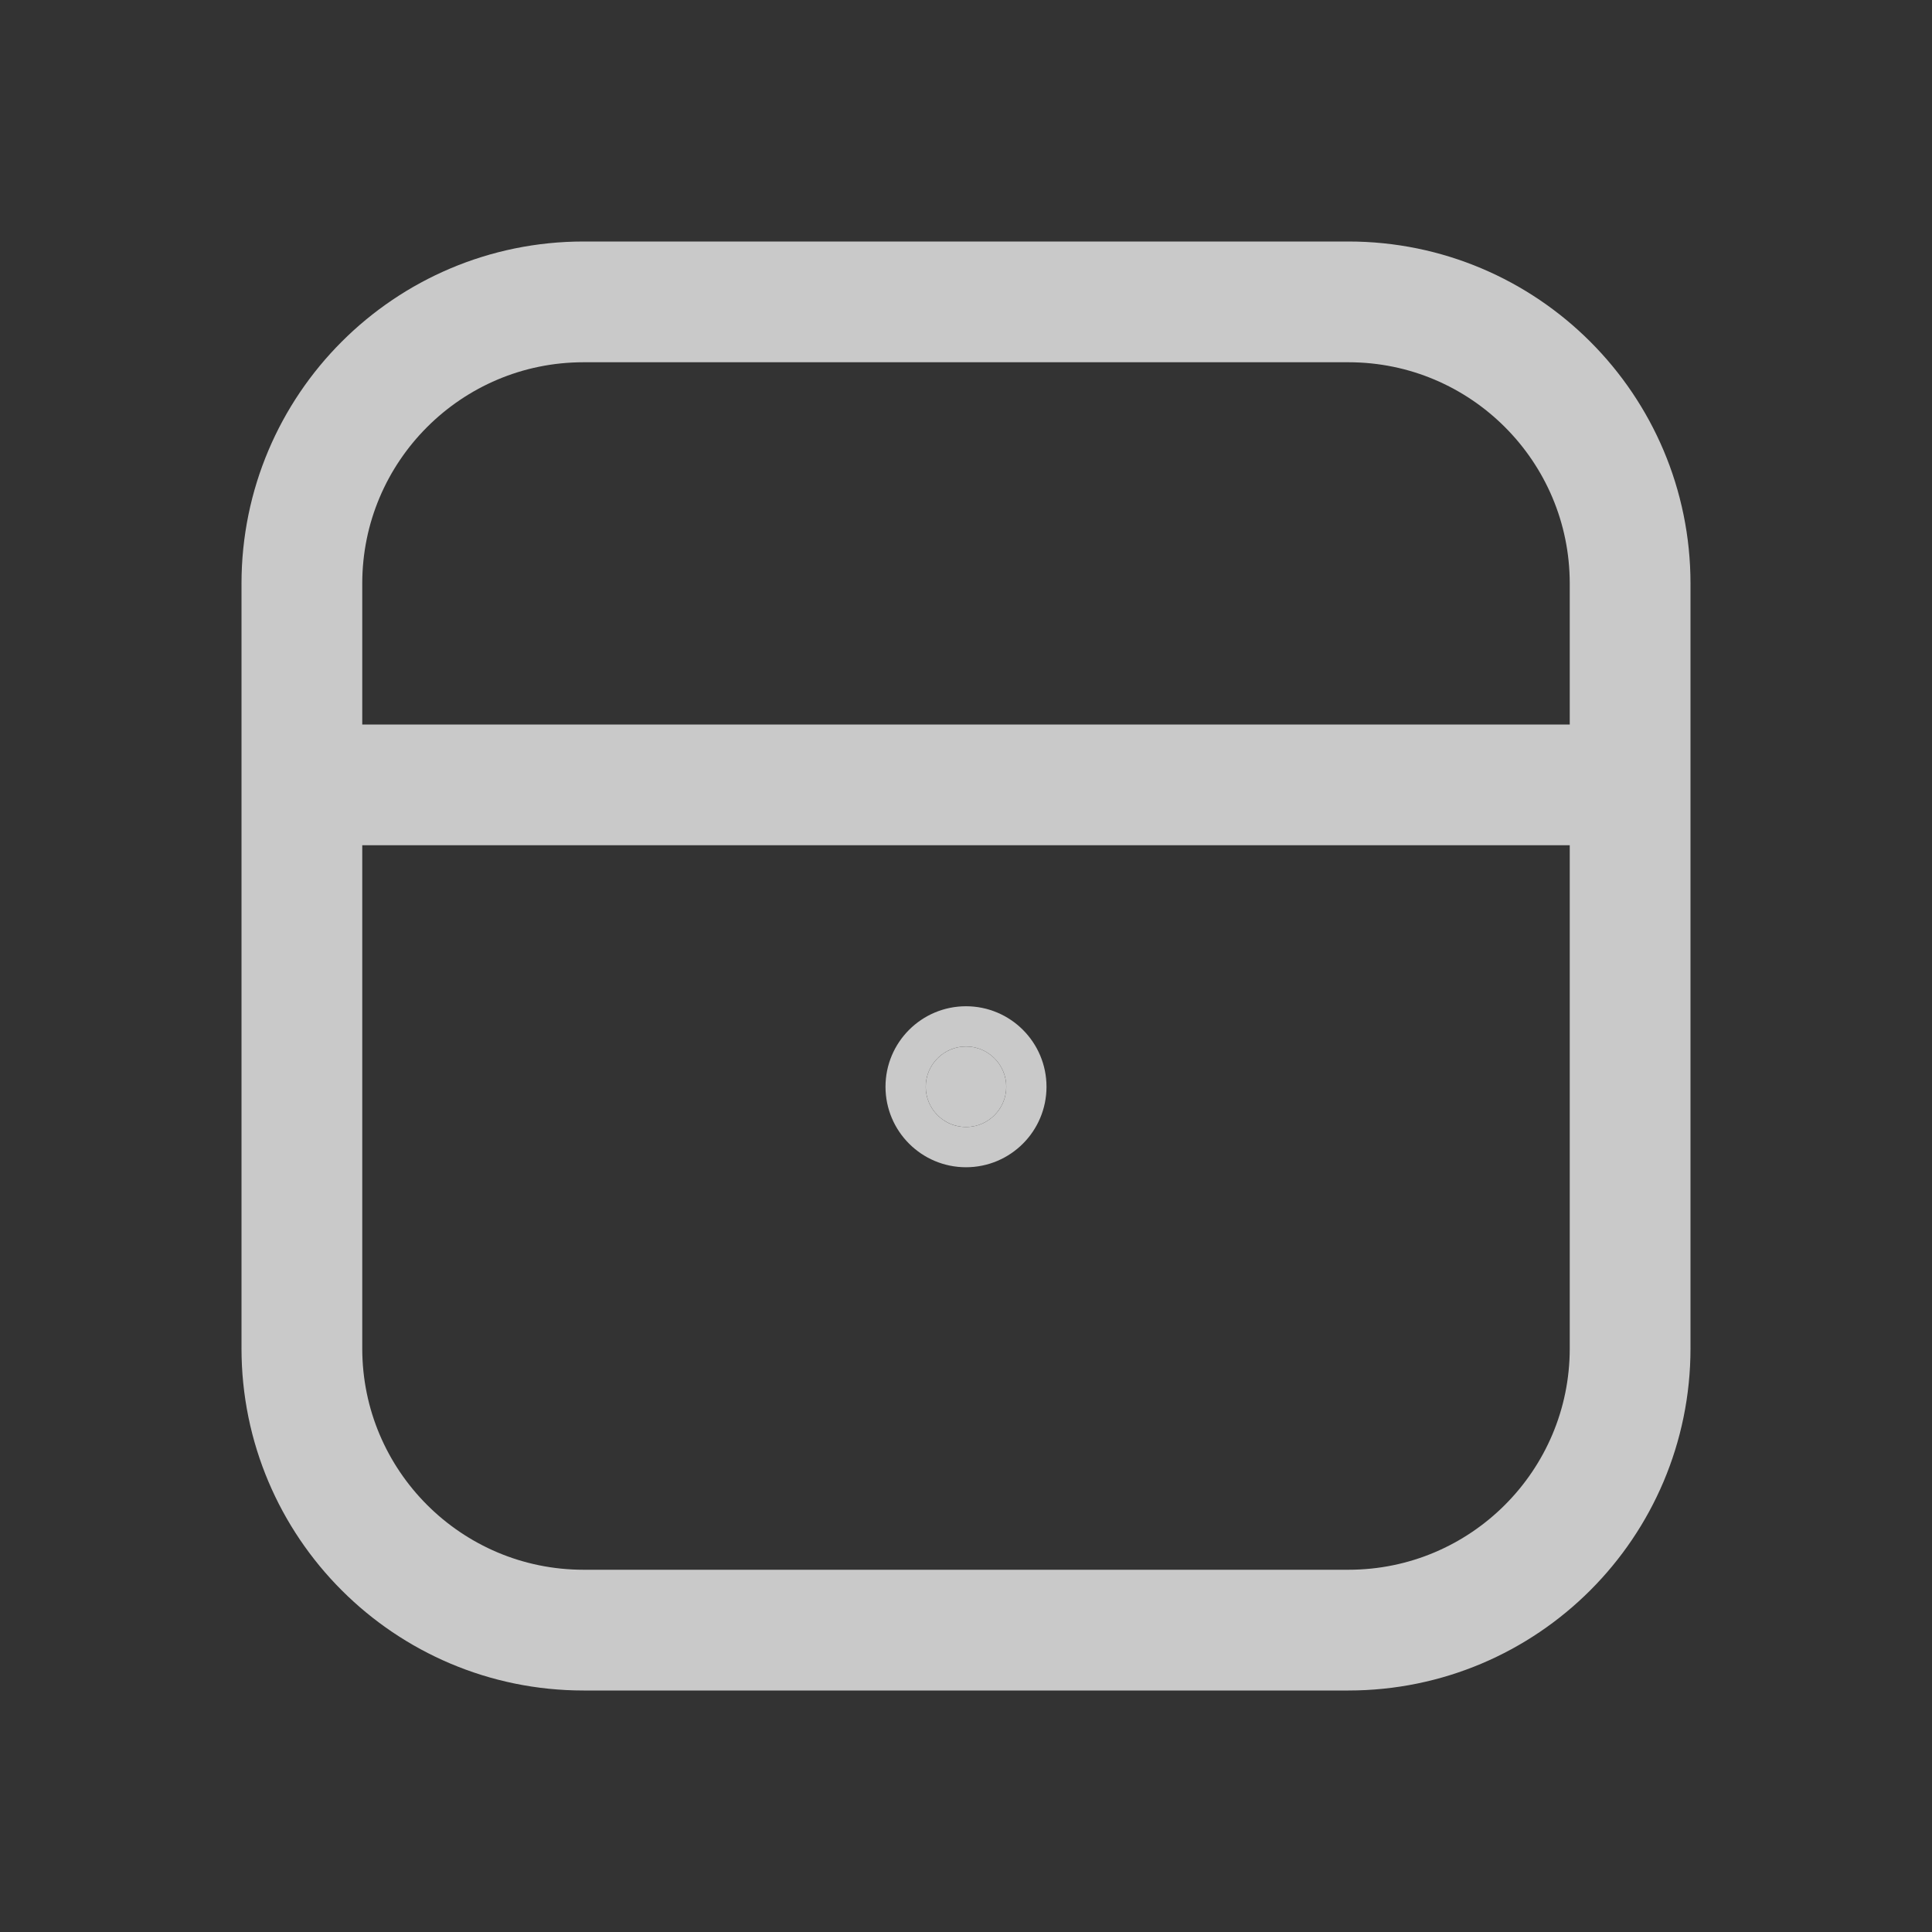 <svg width="24" height="24" viewBox="0 0 24 24" fill="none" xmlns="http://www.w3.org/2000/svg">
<rect x="0" y="0" width="24" height="24" fill="#333333" stroke="none"/>
<g opacity="0.8">
<path d="M20.25 9.75V7.25C20.25 5.317 18.683 3.75 16.75 3.75H7.25C5.317 3.75 3.75 5.317 3.75 7.25V9.75M20.25 9.75V16.75C20.25 18.683 18.683 20.25 16.75 20.25H7.25C5.317 20.25 3.75 18.683 3.75 16.75V9.75M20.25 9.75H3.75" stroke="#F8F8F8" stroke-opacity="0.95" stroke-width="1.5" stroke-linecap="square" stroke-linejoin="round"/>
<path d="M12.5 13.5C12.5 13.776 12.276 14 12 14C11.724 14 11.5 13.776 11.5 13.5C11.5 13.224 11.724 13 12 13C12.276 13 12.5 13.224 12.5 13.5Z" fill="#F8F8F8" fill-opacity="0.95"/>
<path d="M12 14.25C12.414 14.25 12.75 13.914 12.75 13.5C12.75 13.086 12.414 12.75 12 12.75C11.586 12.75 11.25 13.086 11.25 13.5C11.25 13.914 11.586 14.25 12 14.25Z" stroke="#F8F8F8" stroke-opacity="0.95" stroke-width="0.5"/>
</g>
</svg>
